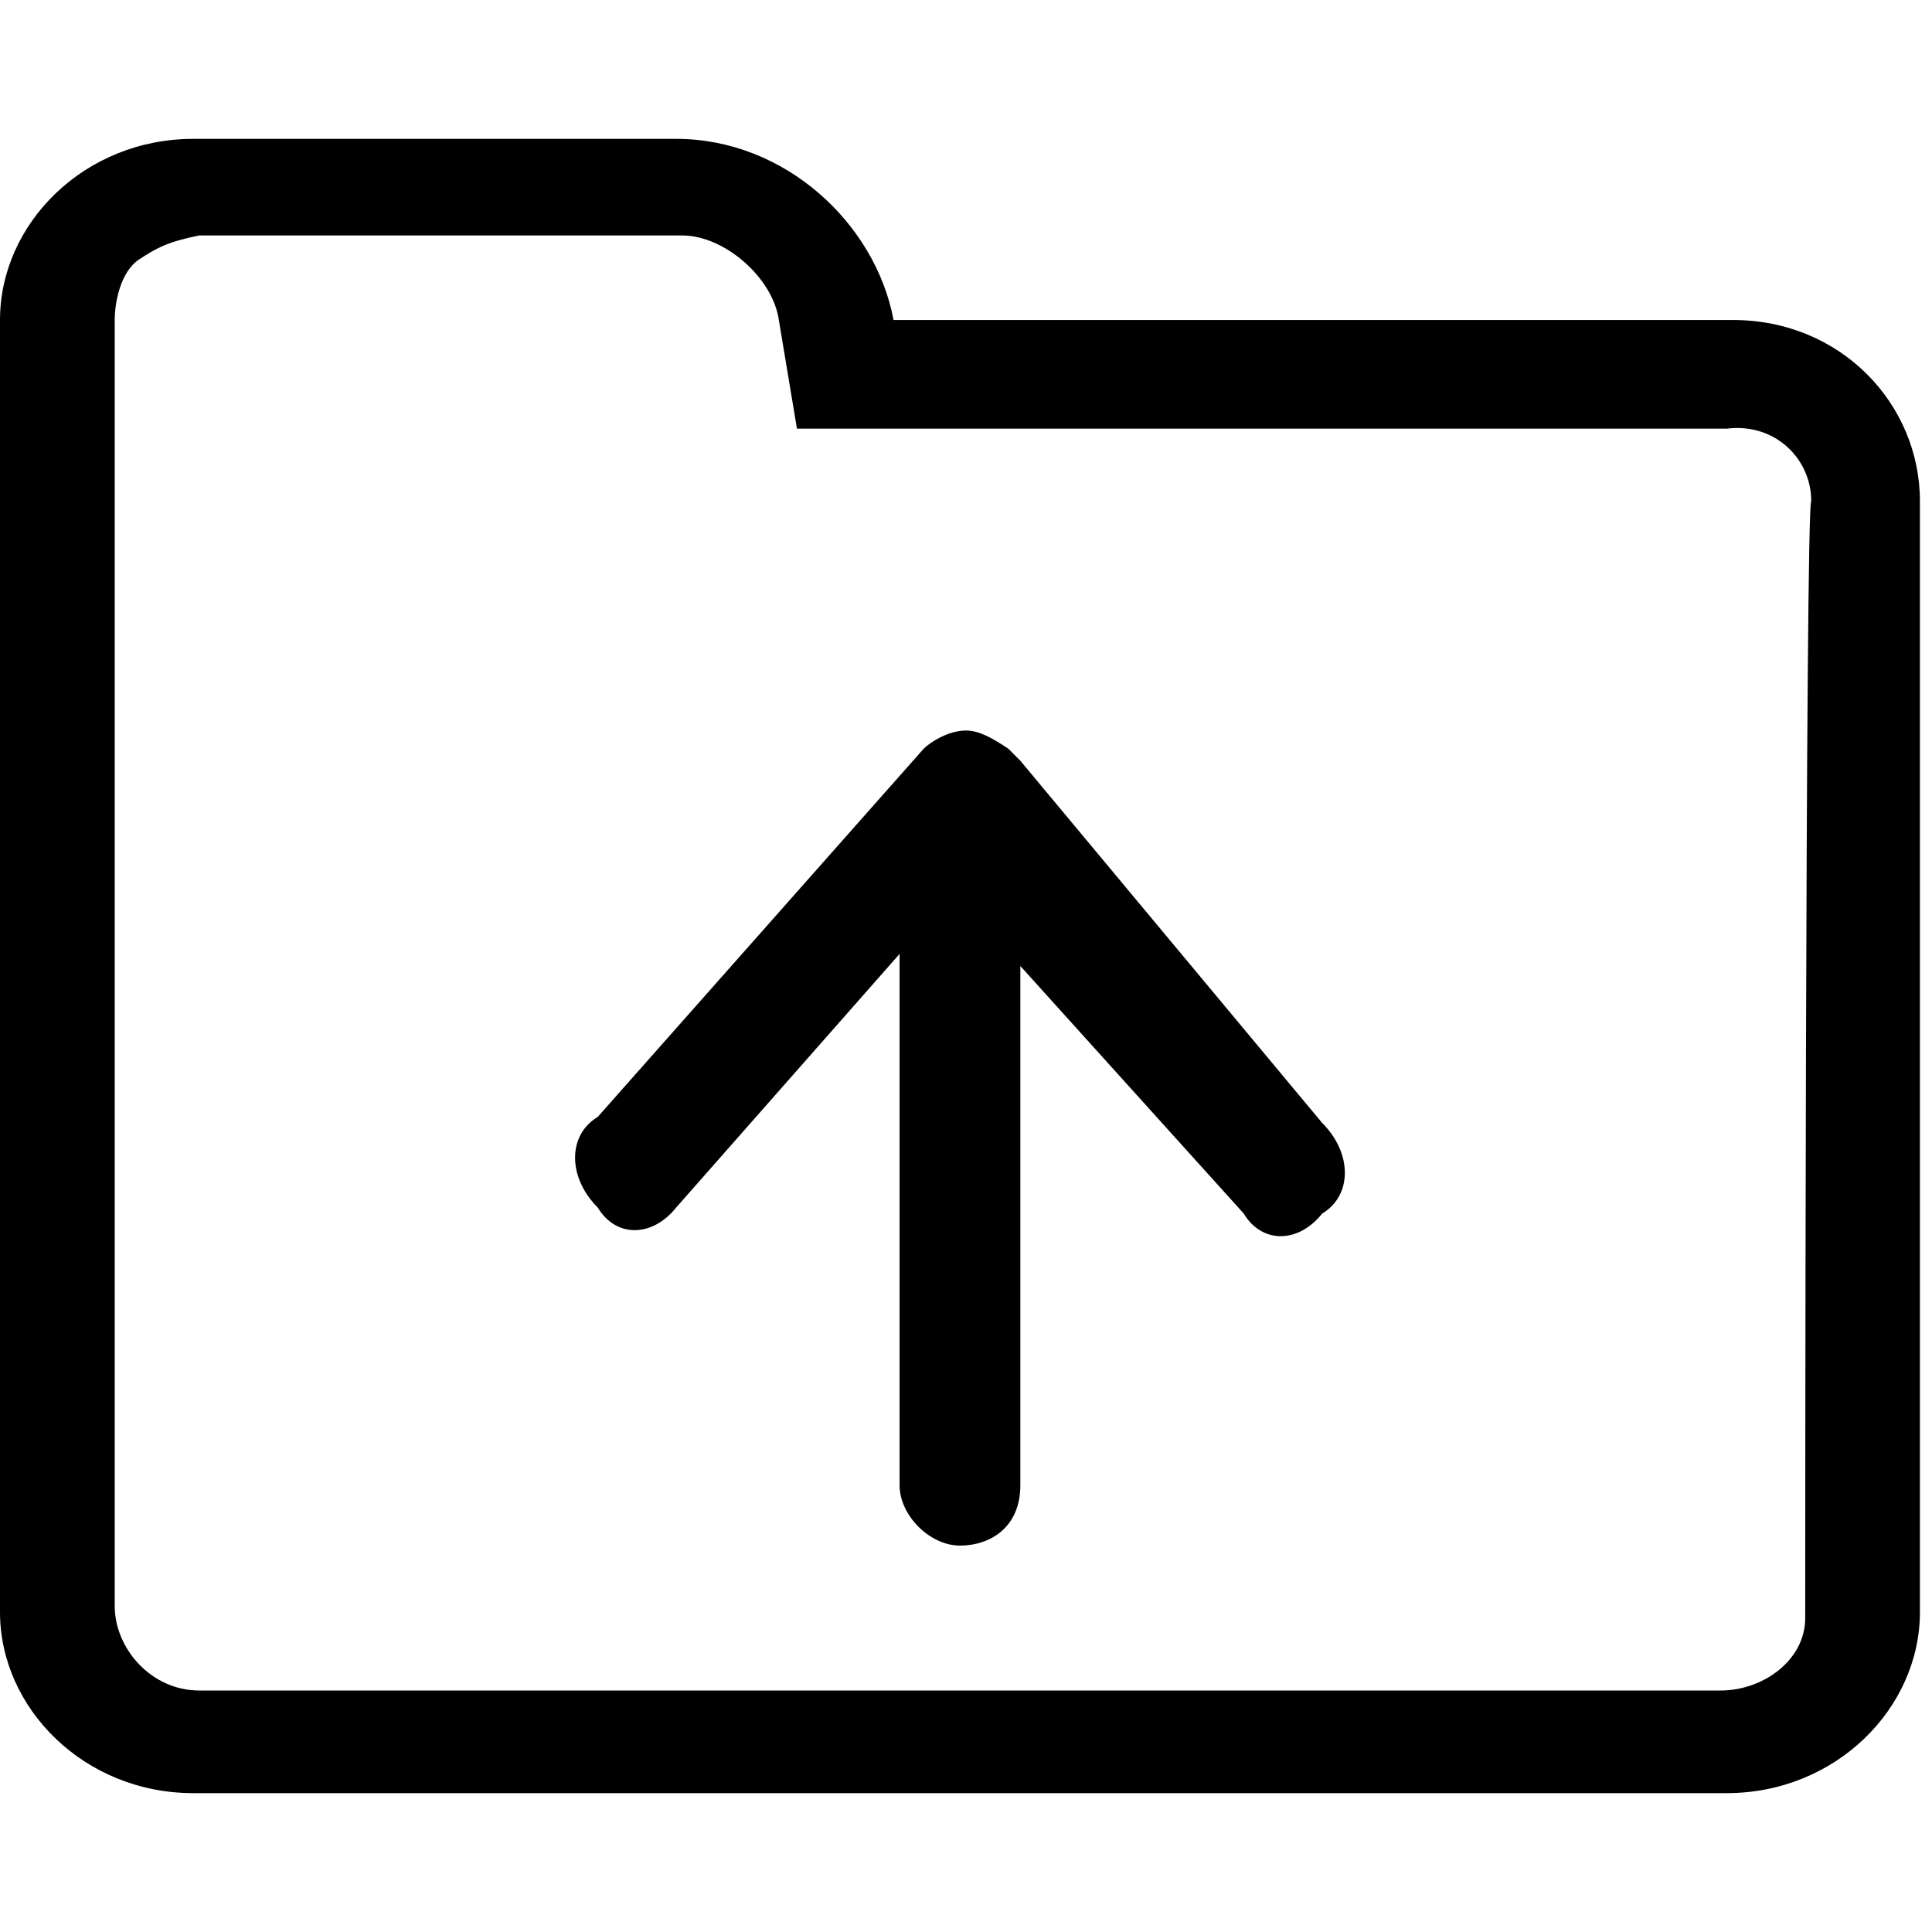 <svg t="1694674923074" class="icon" viewBox="0 0 1024 1024" version="1.1" xmlns="http://www.w3.org/2000/svg" p-id="4457" width="200" height="200"><path d="M918.4 169.6H473.6c-9.6-51.2-57.6-96-115.2-96h-256C44.8 73.6 0 118.4 0 169.6v684.8c0 51.2 44.8 96 102.4 96h812.8c57.6 0 102.4-44.8 102.4-96V265.6c0-51.2-41.6-96-99.2-96z m38.4 688c0 22.4-22.4 38.4-44.8 38.4H105.6c-25.6 0-44.8-22.4-44.8-44.8V169.6c0-9.6 3.2-25.6 12.8-32s16-9.6 32-12.8h256c22.4 0 48 22.4 51.2 44.8l9.6 57.6h492.8c25.6-3.2 44.8 16 44.8 38.4-3.2 0-3.2 592-3.2 592z" p-id="4458"></path><path d="M540.8 403.2l-6.4-6.4c-9.6-6.4-16-9.6-22.4-9.6-9.6 0-19.2 6.4-22.4 9.6l-172.8 195.2c-16 9.6-16 32 0 48 9.6 16 28.8 16 41.6 0l118.4-134.4v281.6c0 16 16 32 32 32s32-9.6 32-32V512l118.4 131.2c9.6 16 28.8 16 41.6 0 16-9.6 16-32 0-48l-160-192z" p-id="4459"></path></svg>